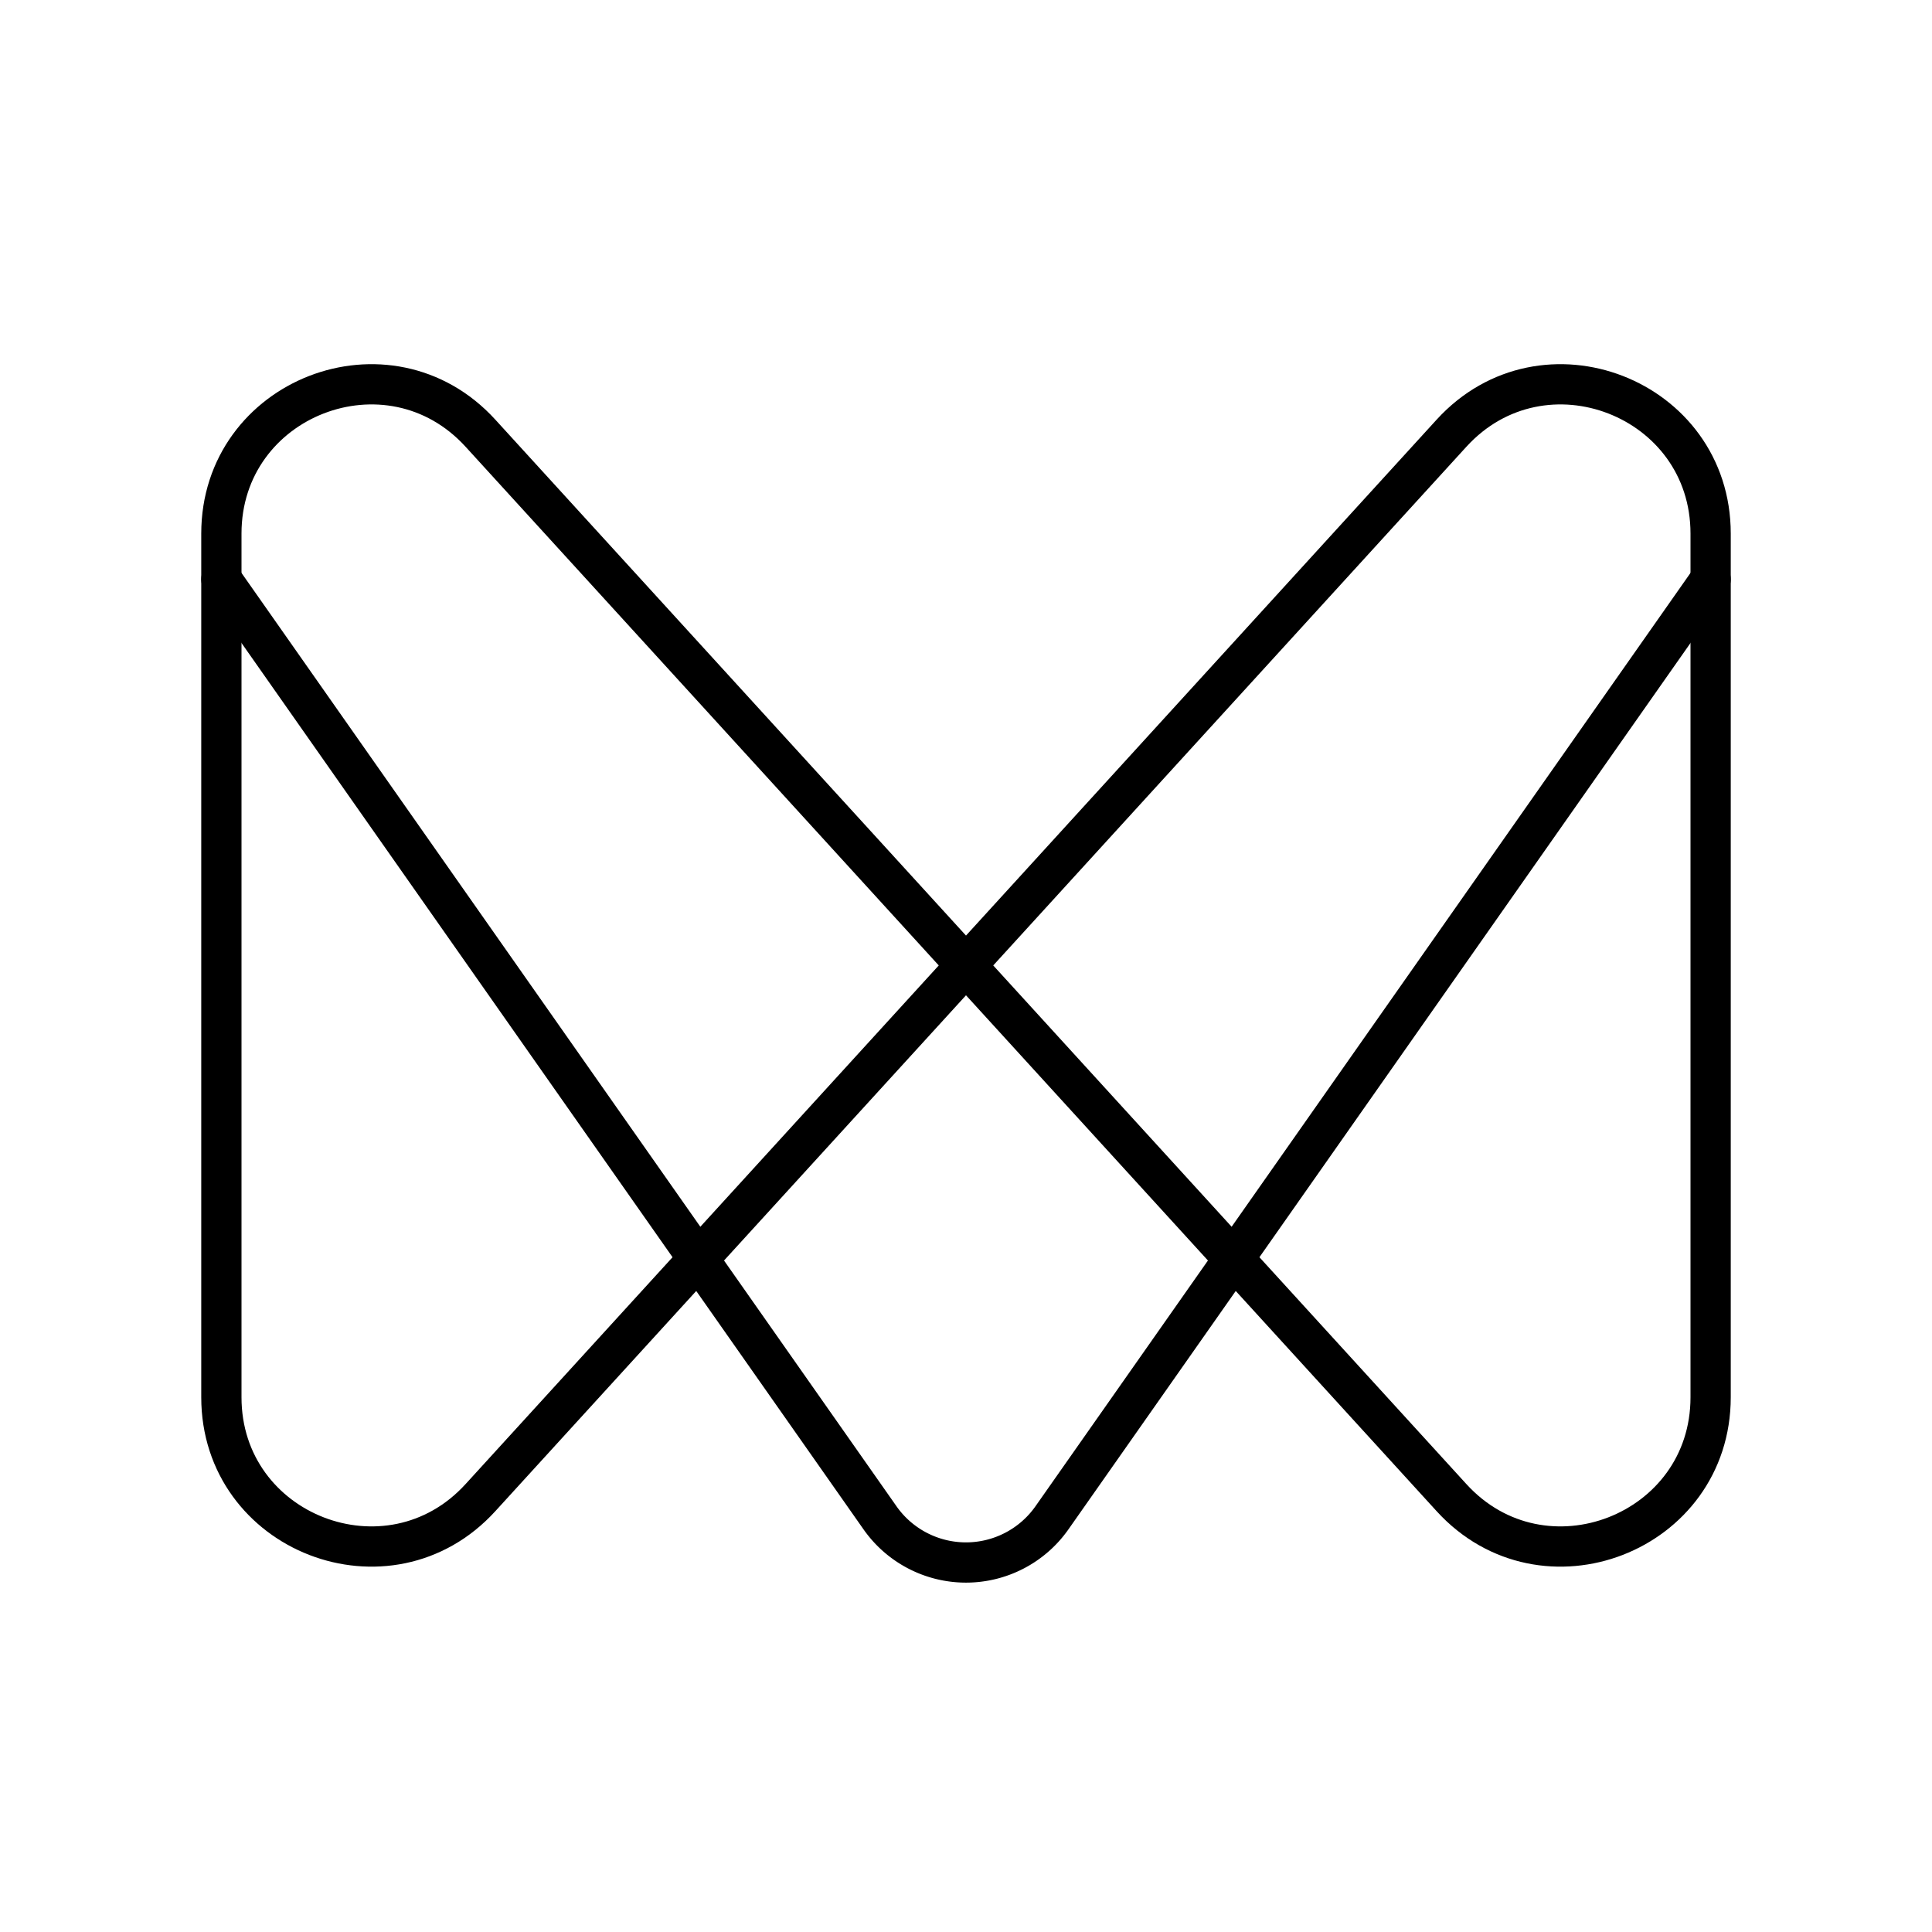 <svg xmlns="http://www.w3.org/2000/svg" xmlns:xlink="http://www.w3.org/1999/xlink" width="48" height="48" viewBox="0 0 48 48"><path fill="none" stroke="currentColor" stroke-linecap="round" stroke-linejoin="round" d="M24 23.986L11.936 10.762C9.658 8.265 5.5 9.877 5.5 13.257v21.457c0 3.38 4.158 4.992 6.436 2.495zm0 0l12.063-13.224c2.279-2.497 6.437-.885 6.437 2.495v21.457c0 3.38-4.158 4.992-6.437 2.495z"/><path fill="none" stroke="currentColor" stroke-linecap="round" stroke-linejoin="round" d="M42.5 14.392L26.136 37.709a2.61 2.61 0 0 1-4.273 0L5.5 14.392"/></svg>